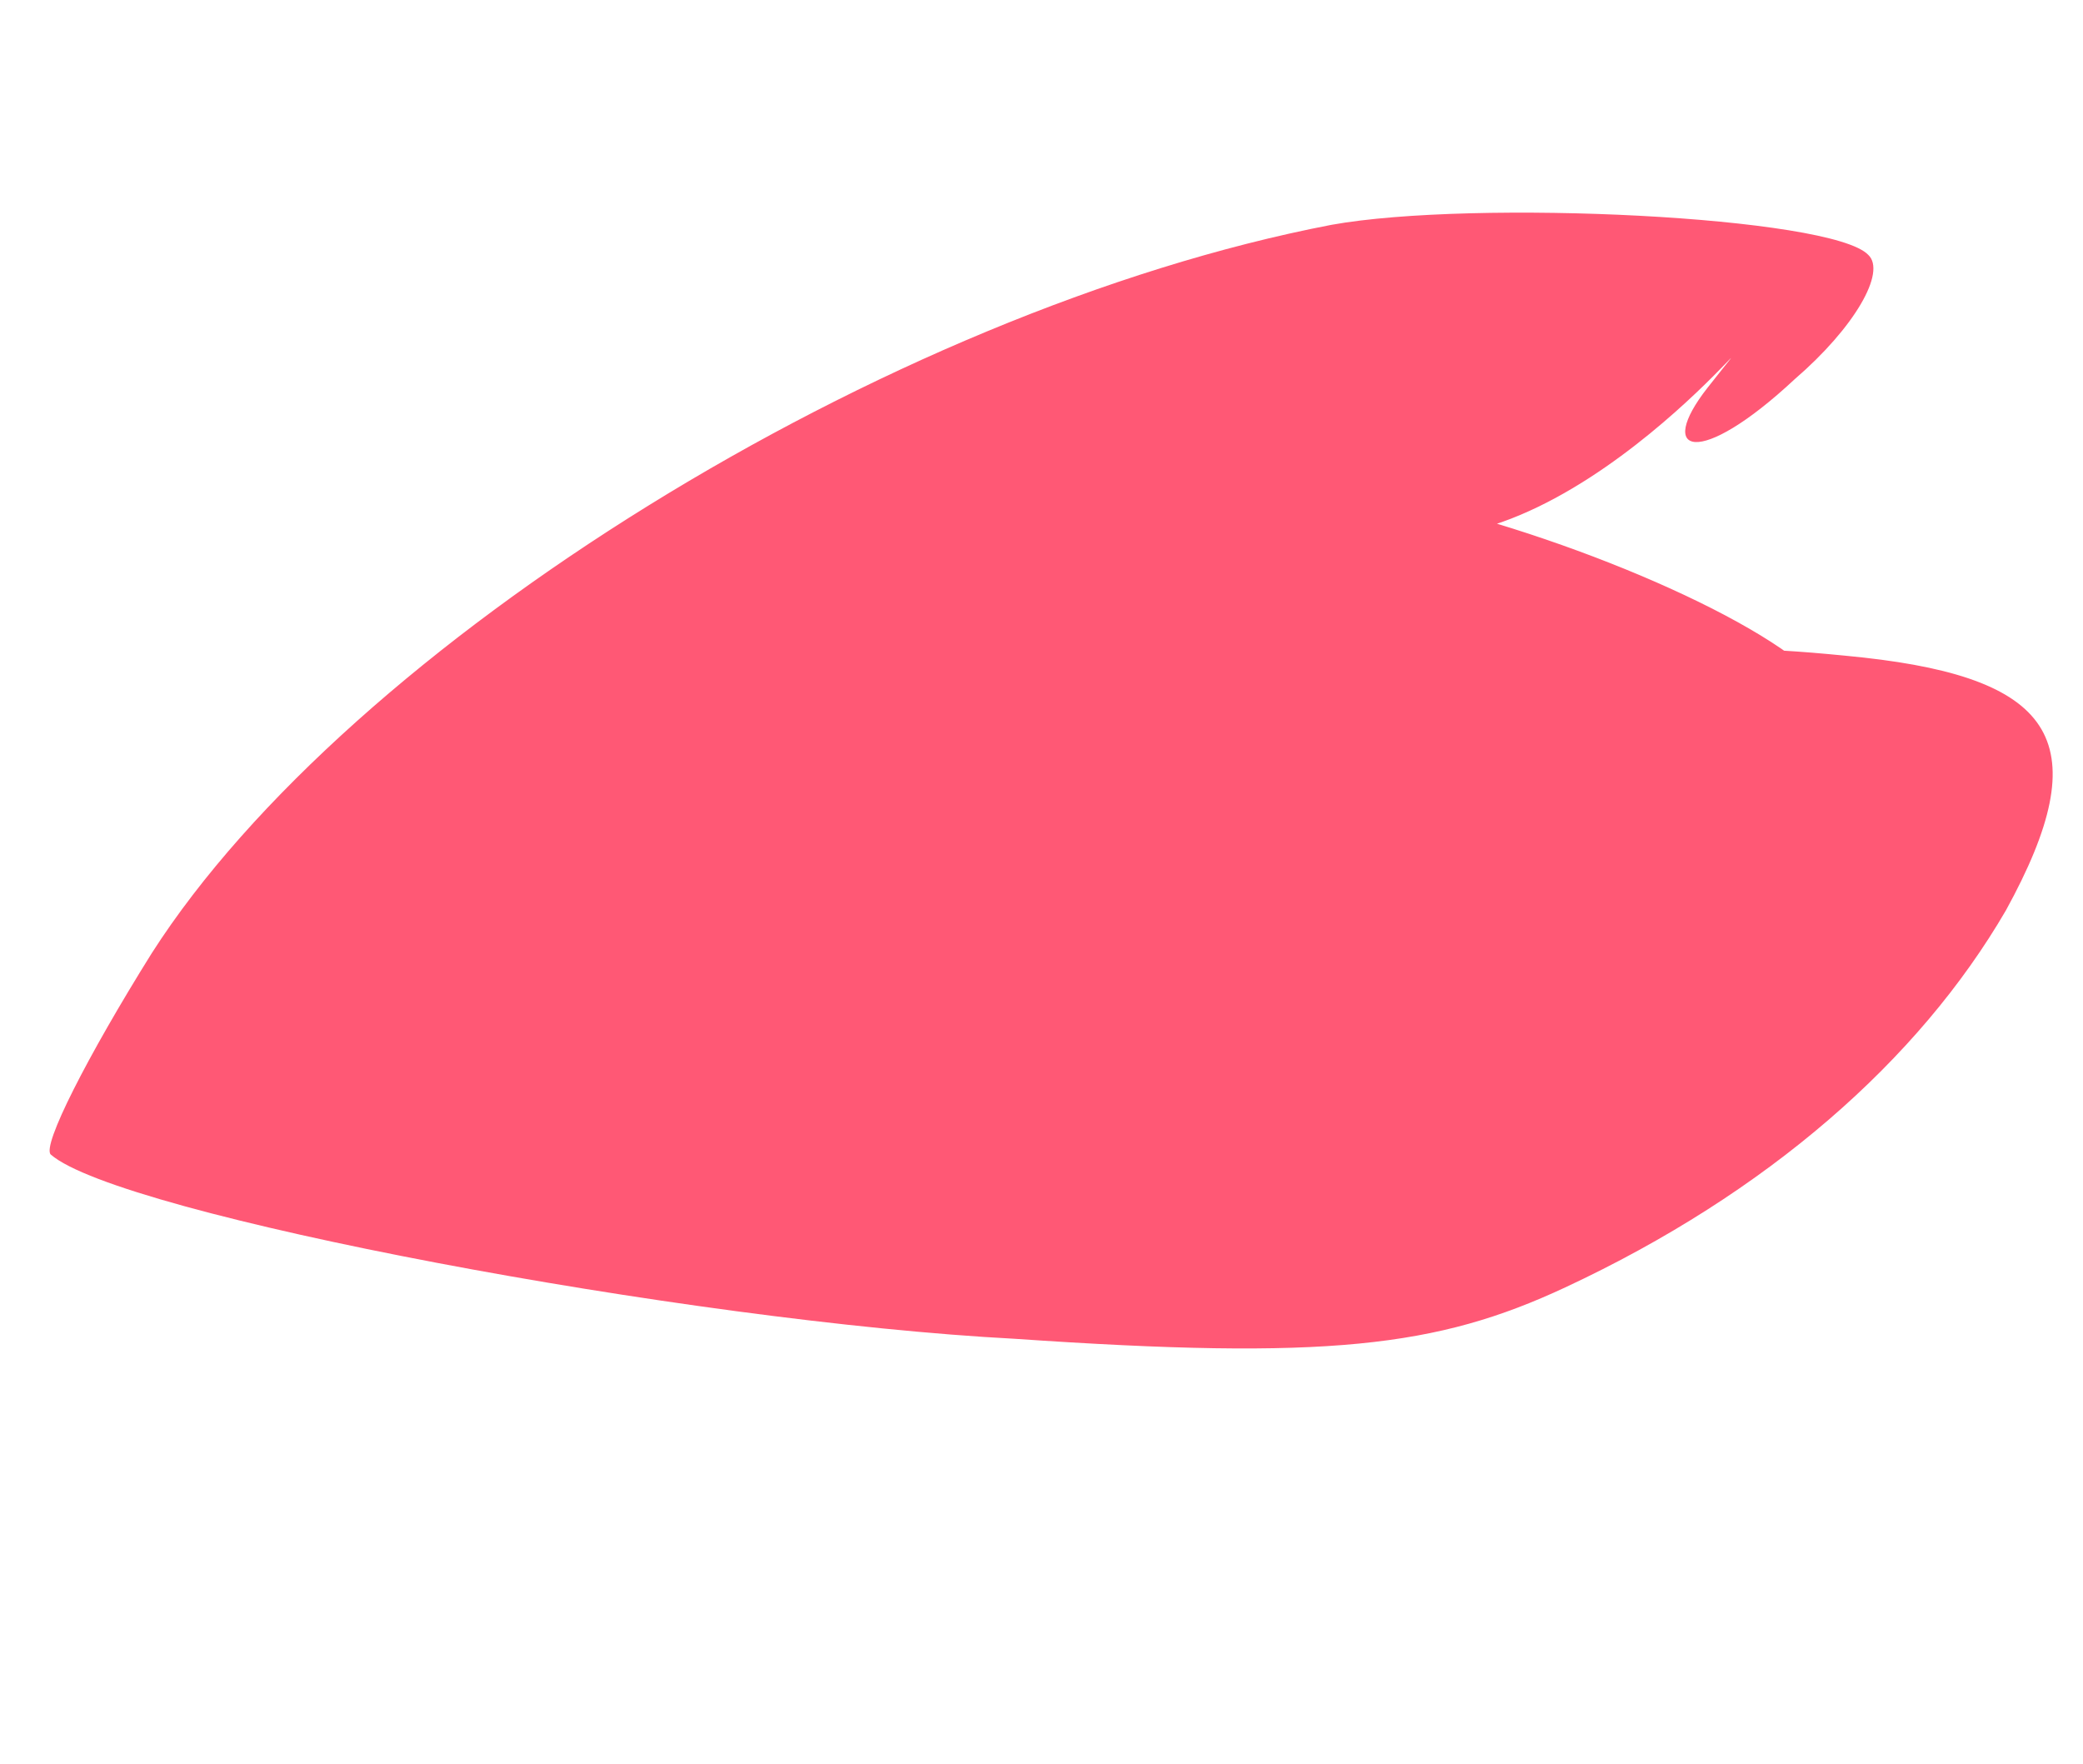 <?xml version="1.0" encoding="utf-8"?>
<svg version="1.0" xmlns="http://www.w3.org/2000/svg" width="300pt" height="254pt" viewBox="0 0 300 254" preserveAspectRatio="xMidYMid meet">
  <g transform="matrix(0.661, 0, 0, -0.617, -1493.817, 848.674)" fill="red" stroke="red" style="">
    <path d="M 2550 1323 C 2453 1303 2336 1225 2293 1153 C 2279 1129 2269 1108 2271 1106 C 2286 1092 2410 1067 2481 1063 C 2549 1058 2573 1061 2601 1075 C 2645 1097 2678 1128 2697 1163 C 2717 1202 2708 1217 2666 1222 C 2622 1227 2620 1222 2660 1209 C 2661.29 1233.616 2500.034 1294.116 2513.617 1243.694 C 2525.337 1200.189 2631.156 1235.76 2575.556 1246.035 C 2522.455 1255.848 2560.761 1246.111 2548.761 1258.111 C 2530.761 1276.111 2508.532 1172.61 2570.532 1219.61 C 2602.532 1243.61 2504.645 1203.516 2510.645 1203.516 C 2517.645 1203.516 2570.378 1231.975 2584.378 1239.975 C 2598.378 1246.975 2530.466 1261.654 2558.88 1251.977 C 2600.98 1237.639 2653.807 1314.746 2632 1285 C 2620.627 1269.486 2630 1266 2651 1287 C 2664 1299 2671 1312 2667 1316 C 2659 1325 2581 1329 2550 1323 Z" style="fill: rgb(255, 88, 117); stroke: none;"/>
  </g>
</svg>